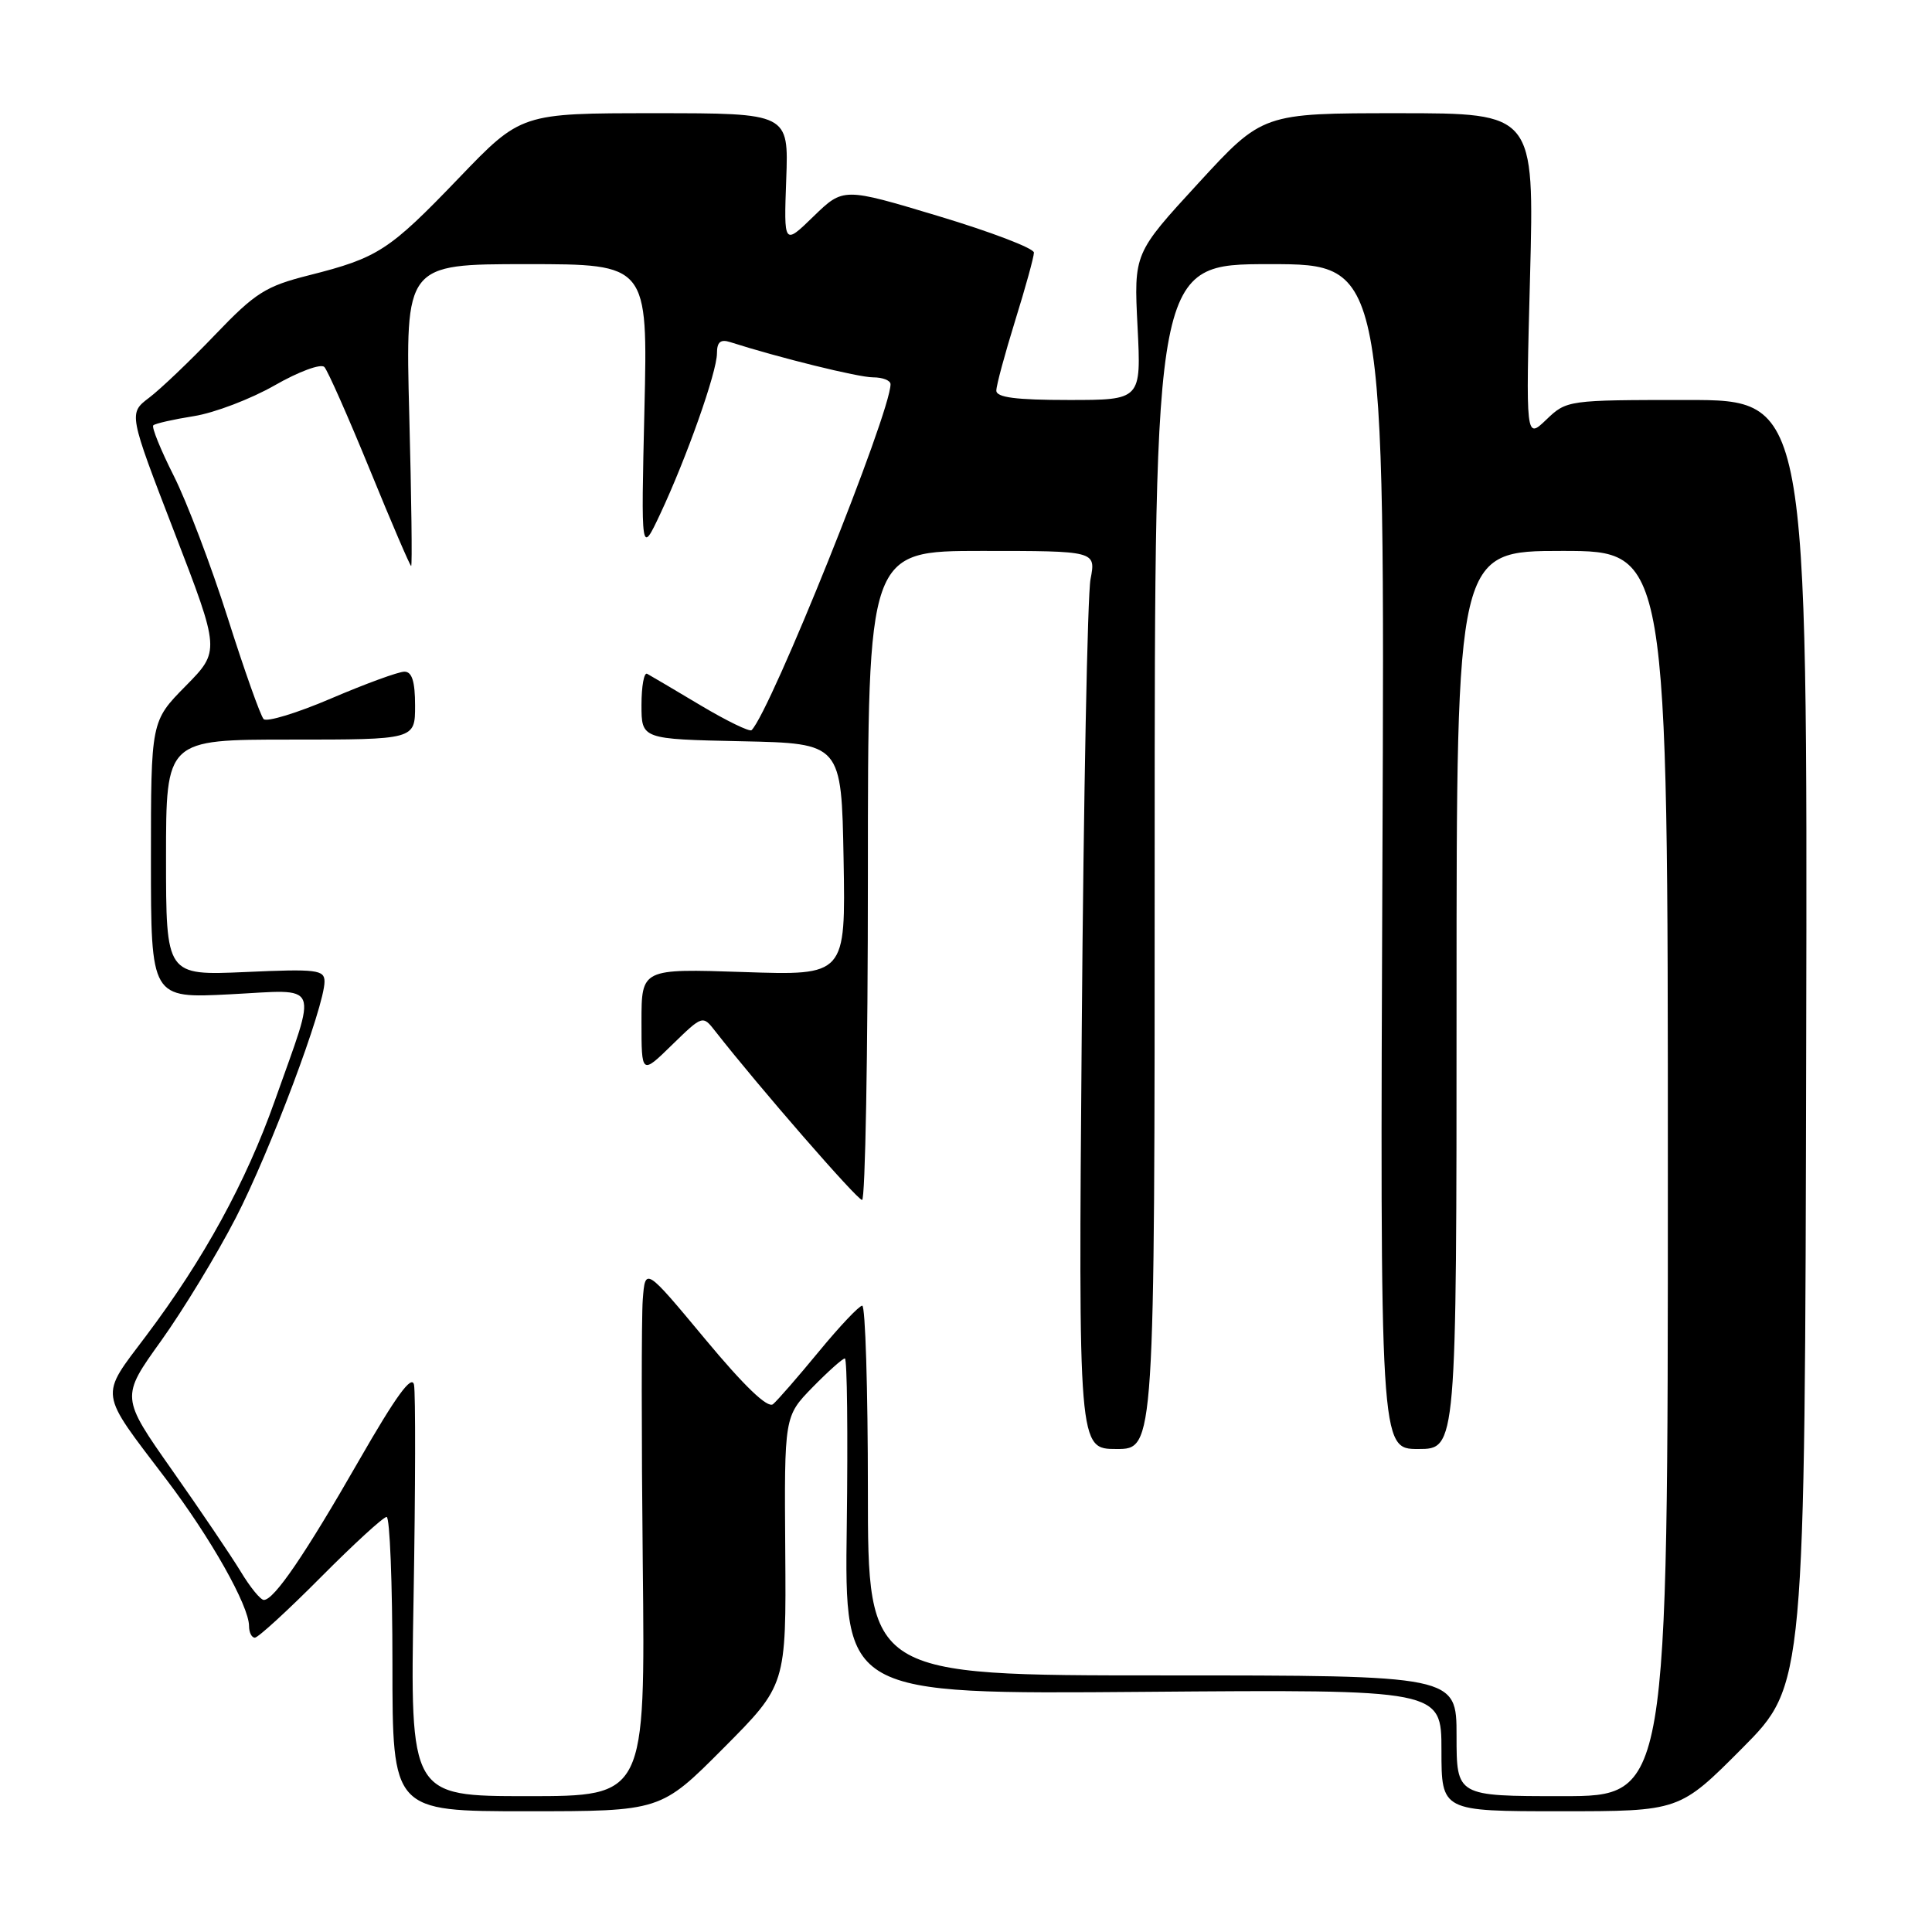 <?xml version="1.0" encoding="UTF-8" standalone="no"?>
<!DOCTYPE svg PUBLIC "-//W3C//DTD SVG 1.1//EN" "http://www.w3.org/Graphics/SVG/1.1/DTD/svg11.dtd" >
<svg xmlns="http://www.w3.org/2000/svg" xmlns:xlink="http://www.w3.org/1999/xlink" version="1.1" viewBox="0 0 256 256">
 <g >
 <path fill="currentColor"
d=" M 95.86 231.64 C 104.18 223.28 104.18 223.28 104.05 205.48 C 103.92 187.67 103.92 187.67 107.66 183.83 C 109.72 181.73 111.65 180.00 111.95 180.00 C 112.25 180.00 112.36 190.01 112.20 202.25 C 111.90 224.50 111.90 224.50 151.45 224.18 C 191.00 223.86 191.00 223.86 191.00 231.93 C 191.00 240.00 191.00 240.00 206.77 240.00 C 222.54 240.00 222.54 240.00 230.85 231.65 C 239.16 223.29 239.16 223.29 239.33 138.15 C 239.50 53.00 239.50 53.00 223.55 53.00 C 207.74 53.00 207.59 53.02 204.89 55.61 C 202.17 58.21 202.17 58.21 202.74 36.61 C 203.30 15.00 203.30 15.00 185.31 15.00 C 167.31 15.00 167.31 15.00 158.78 24.28 C 150.24 33.57 150.24 33.57 150.73 43.28 C 151.22 53.00 151.22 53.00 141.61 53.00 C 134.58 53.00 132.00 52.66 132.02 51.75 C 132.02 51.06 133.15 46.90 134.51 42.50 C 135.88 38.10 137.00 34.04 137.00 33.47 C 137.00 32.90 131.32 30.73 124.37 28.64 C 111.75 24.84 111.75 24.84 107.80 28.67 C 103.86 32.50 103.86 32.50 104.18 23.75 C 104.50 15.00 104.50 15.00 86.77 15.00 C 69.05 15.00 69.05 15.00 60.80 23.59 C 51.56 33.21 50.10 34.16 40.96 36.47 C 35.21 37.92 33.84 38.78 28.50 44.36 C 25.20 47.81 21.27 51.56 19.76 52.70 C 17.03 54.77 17.03 54.77 23.10 70.51 C 29.17 86.26 29.17 86.26 24.59 90.91 C 20.00 95.57 20.00 95.57 20.00 113.93 C 20.00 132.29 20.00 132.29 30.49 131.75 C 42.67 131.13 42.10 129.77 36.41 145.86 C 32.61 156.60 27.00 166.86 19.34 177.03 C 13.17 185.23 13.02 184.16 22.02 196.01 C 27.91 203.76 33.00 212.78 33.00 215.47 C 33.00 216.31 33.35 217.00 33.77 217.00 C 34.20 217.00 38.13 213.40 42.50 209.00 C 46.87 204.60 50.80 201.00 51.23 201.00 C 51.65 201.00 52.00 209.78 52.00 220.50 C 52.00 240.00 52.00 240.00 69.77 240.00 C 87.54 240.00 87.54 240.00 95.86 231.64 Z  M 54.80 211.75 C 55.05 197.31 55.07 184.60 54.86 183.50 C 54.58 182.08 52.47 184.98 47.58 193.50 C 40.40 206.02 36.32 212.00 34.96 212.00 C 34.52 212.00 33.14 210.31 31.90 208.25 C 30.65 206.19 26.56 200.14 22.81 194.81 C 16.00 185.12 16.00 185.12 21.33 177.69 C 24.26 173.60 28.72 166.26 31.24 161.38 C 35.81 152.52 43.00 133.36 43.00 130.07 C 43.00 128.50 41.99 128.37 32.50 128.80 C 22.00 129.26 22.00 129.26 22.00 113.63 C 22.00 98.00 22.00 98.00 38.50 98.00 C 55.00 98.00 55.00 98.00 55.00 93.50 C 55.00 90.29 54.59 89.00 53.59 89.00 C 52.81 89.00 48.46 90.59 43.92 92.53 C 39.38 94.48 35.33 95.71 34.93 95.28 C 34.52 94.85 32.38 88.83 30.18 81.89 C 27.98 74.96 24.75 66.47 23.02 63.04 C 21.29 59.61 20.07 56.60 20.31 56.36 C 20.55 56.12 22.97 55.57 25.69 55.14 C 28.41 54.71 33.23 52.87 36.40 51.06 C 39.59 49.23 42.53 48.15 42.98 48.63 C 43.43 49.11 46.14 55.24 49.01 62.25 C 51.87 69.26 54.34 75.00 54.48 75.00 C 54.63 75.00 54.52 66.00 54.23 55.00 C 53.71 35.00 53.71 35.00 69.78 35.00 C 85.84 35.00 85.84 35.00 85.39 54.25 C 84.94 73.50 84.94 73.50 87.47 68.13 C 90.98 60.66 95.00 49.29 95.00 46.82 C 95.00 45.32 95.47 44.92 96.75 45.33 C 103.22 47.40 113.74 50.00 115.68 50.00 C 116.96 50.00 118.00 50.41 118.00 50.91 C 118.00 54.71 102.14 94.19 99.59 96.75 C 99.33 97.00 96.28 95.52 92.81 93.45 C 89.34 91.38 86.16 89.50 85.75 89.28 C 85.34 89.06 85.00 90.92 85.00 93.41 C 85.00 97.94 85.00 97.94 98.25 98.22 C 111.50 98.50 111.50 98.50 111.78 113.88 C 112.05 129.26 112.05 129.26 98.53 128.80 C 85.00 128.35 85.00 128.35 85.00 135.38 C 85.00 142.41 85.00 142.41 89.05 138.45 C 93.11 134.50 93.11 134.50 94.80 136.67 C 100.53 143.99 113.58 159.00 114.23 159.00 C 114.65 159.00 115.00 139.65 115.00 116.00 C 115.00 73.00 115.00 73.00 130.11 73.00 C 145.22 73.00 145.22 73.00 144.50 76.75 C 144.10 78.81 143.58 105.59 143.34 136.25 C 142.89 192.00 142.89 192.00 147.95 192.00 C 153.00 192.00 153.00 192.00 153.00 113.50 C 153.00 35.00 153.00 35.00 168.25 35.00 C 183.50 35.00 183.50 35.00 183.18 113.50 C 182.86 192.00 182.86 192.00 187.93 192.00 C 193.00 192.00 193.00 192.00 193.00 132.50 C 193.00 73.00 193.00 73.00 207.00 73.00 C 221.00 73.00 221.00 73.00 221.00 155.50 C 221.00 238.00 221.00 238.00 207.00 238.00 C 193.00 238.00 193.00 238.00 193.00 230.00 C 193.00 222.00 193.00 222.00 154.00 222.00 C 115.00 222.00 115.00 222.00 115.00 197.50 C 115.00 184.03 114.66 173.00 114.25 173.01 C 113.84 173.01 111.25 175.75 108.50 179.09 C 105.75 182.43 103.02 185.57 102.43 186.06 C 101.72 186.65 98.62 183.67 93.43 177.43 C 85.50 167.90 85.50 167.90 85.17 172.20 C 84.99 174.57 84.99 190.34 85.17 207.25 C 85.50 238.00 85.50 238.00 69.92 238.00 C 54.34 238.00 54.34 238.00 54.80 211.75 Z "/>
</g>
</svg>